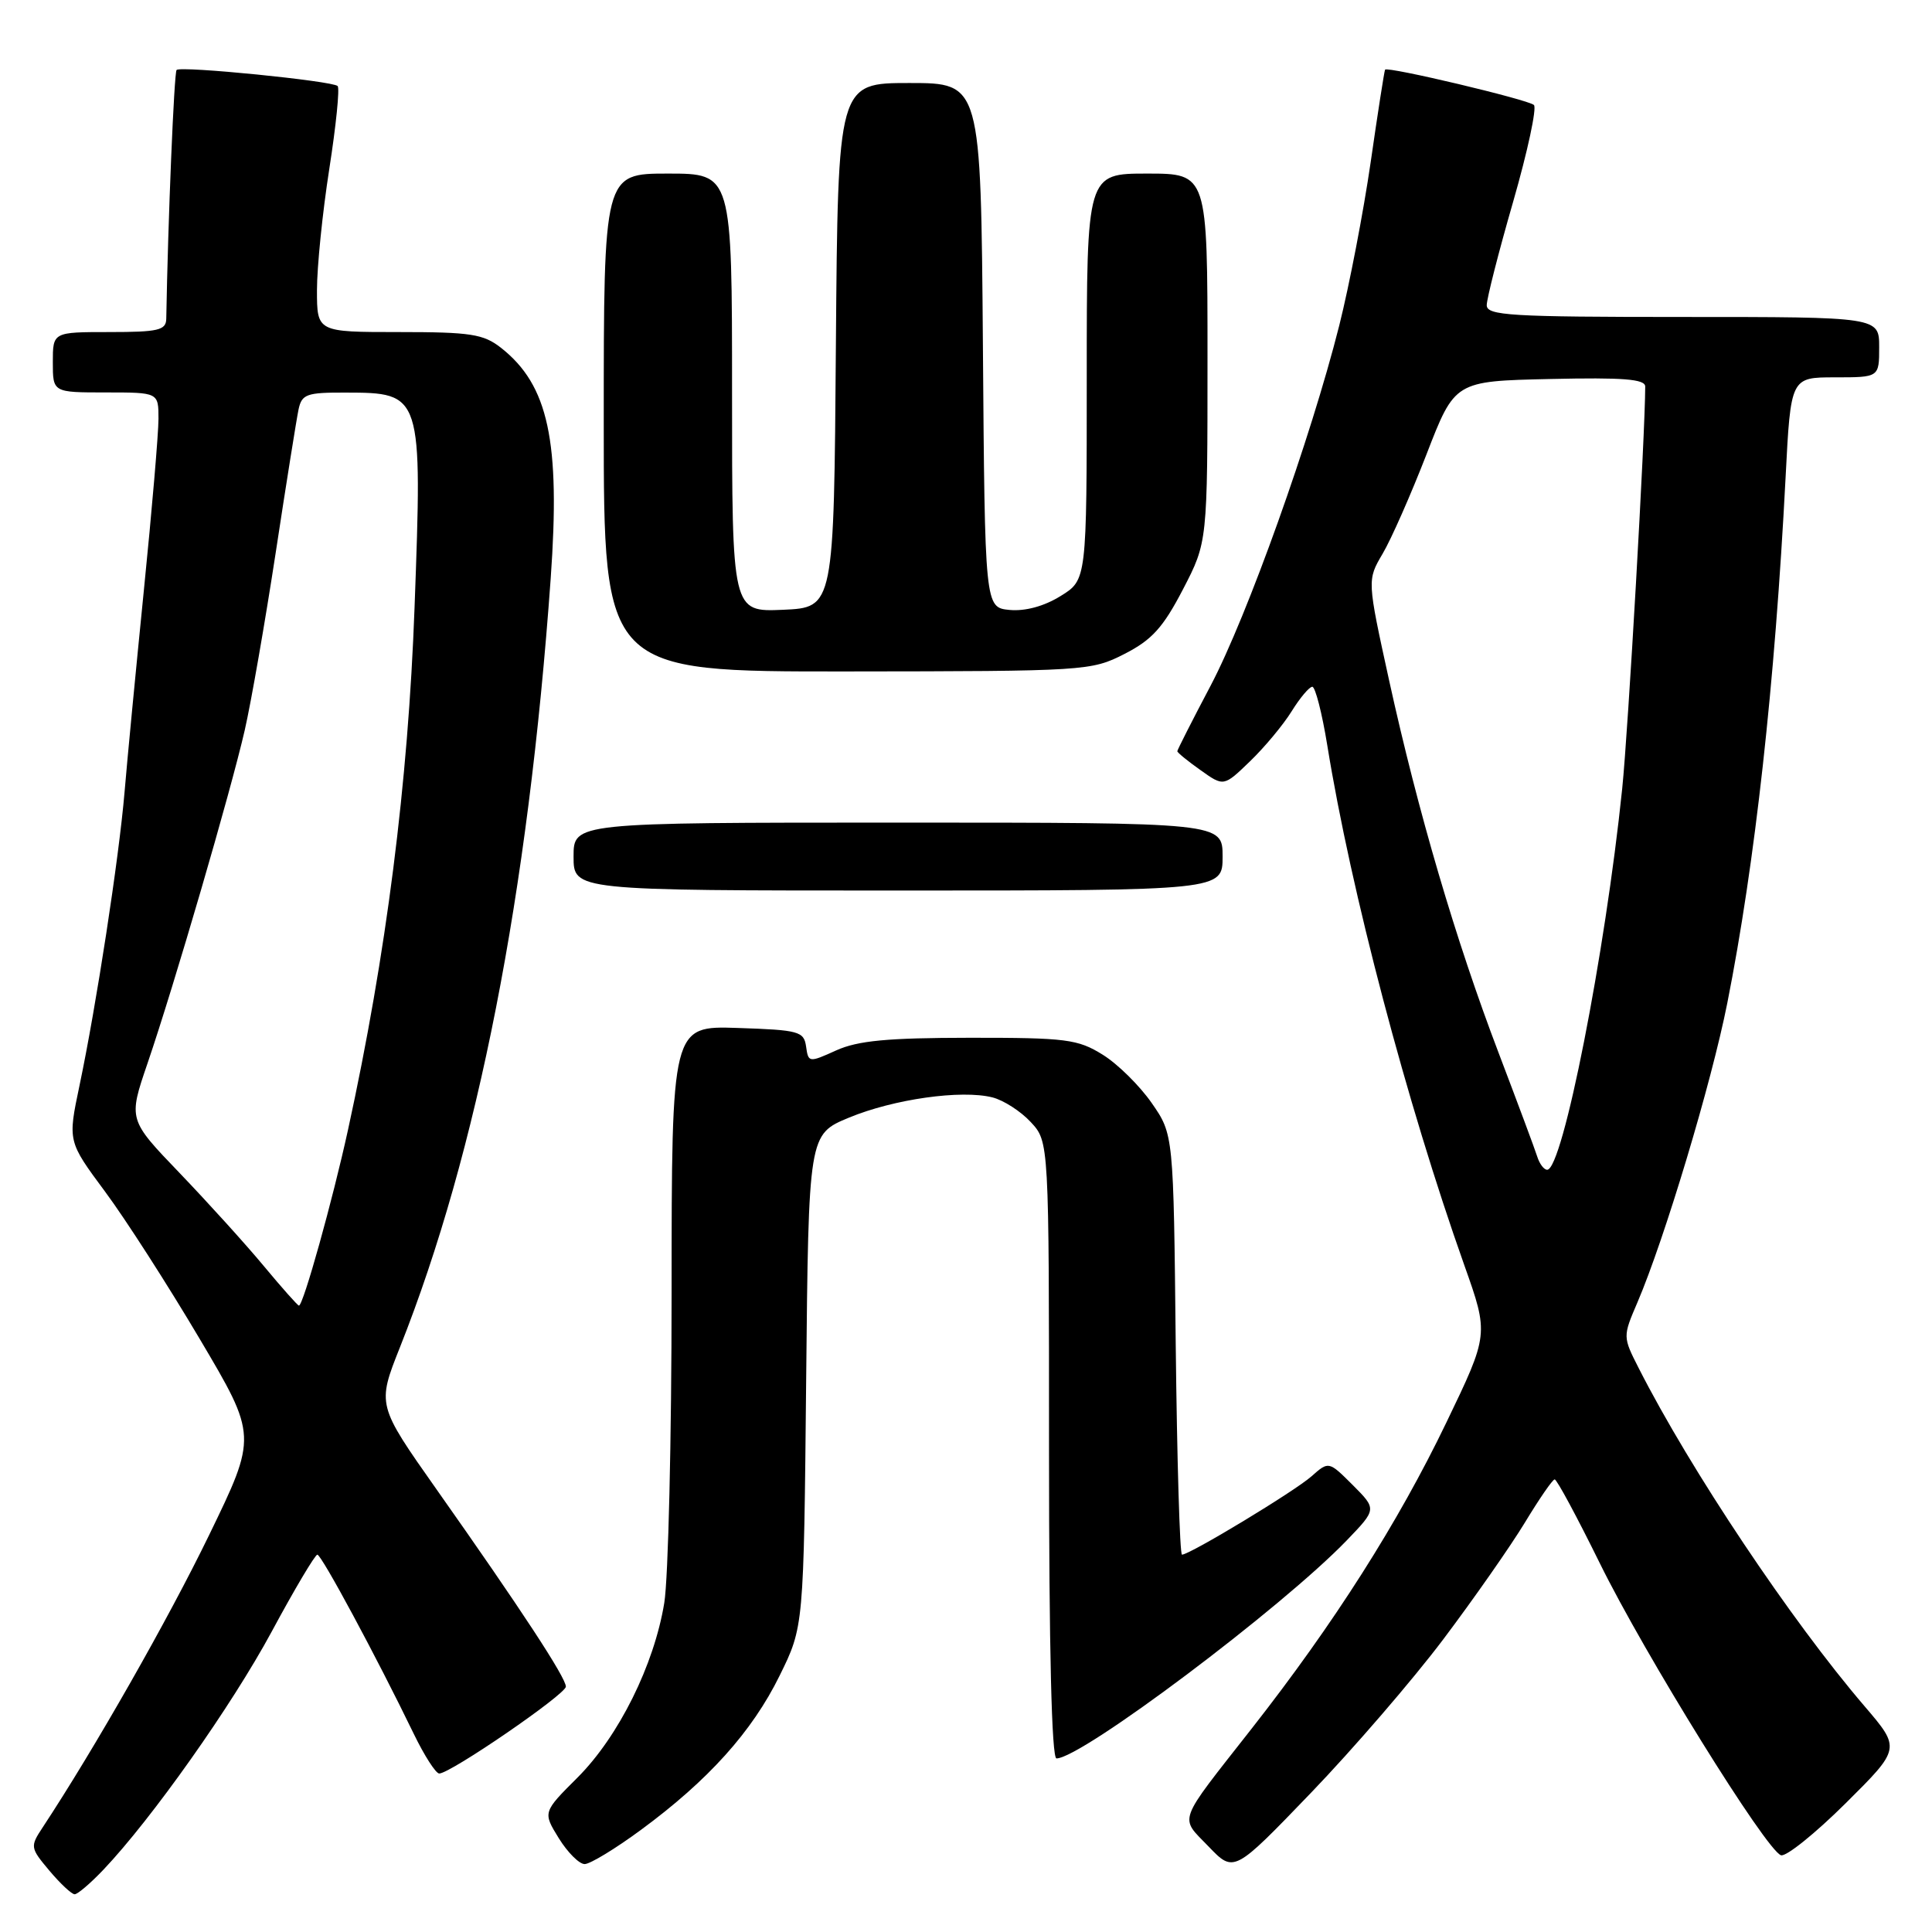 <?xml version="1.0" encoding="UTF-8" standalone="no"?>
<!DOCTYPE svg PUBLIC "-//W3C//DTD SVG 1.1//EN" "http://www.w3.org/Graphics/SVG/1.1/DTD/svg11.dtd" >
<svg xmlns="http://www.w3.org/2000/svg" xmlns:xlink="http://www.w3.org/1999/xlink" version="1.1" viewBox="0 0 256 256">
 <g >
 <path fill="currentColor"
d=" M 13.70 247.75 C 20.11 241.00 30.70 226.02 36.00 216.20 C 39.02 210.59 41.75 206.00 42.05 206.00 C 42.60 206.00 49.88 219.53 54.83 229.75 C 56.23 232.64 57.75 235.00 58.20 235.00 C 59.68 235.00 74.95 224.52 74.98 223.49 C 75.00 222.32 69.03 213.21 57.83 197.33 C 49.96 186.16 49.96 186.16 53.00 178.51 C 63.29 152.58 69.98 118.48 72.97 76.65 C 74.27 58.45 72.67 51.03 66.39 46.09 C 64.06 44.26 62.37 44.00 52.87 44.00 C 42.00 44.00 42.00 44.00 42.00 38.44 C 42.00 35.38 42.73 28.16 43.63 22.40 C 44.53 16.64 45.03 11.69 44.74 11.40 C 44.05 10.72 23.96 8.71 23.40 9.27 C 23.07 9.60 22.26 29.17 22.03 42.25 C 22.00 43.76 20.96 44.00 14.50 44.00 C 7.00 44.00 7.00 44.00 7.00 48.00 C 7.00 52.00 7.00 52.00 14.00 52.00 C 21.00 52.00 21.00 52.00 21.00 55.49 C 21.00 57.41 20.13 67.65 19.06 78.24 C 18.00 88.83 16.84 100.88 16.50 105.00 C 15.76 113.73 12.76 133.27 10.53 143.86 C 8.98 151.23 8.98 151.23 13.91 157.88 C 16.63 161.54 22.27 170.33 26.46 177.41 C 34.08 190.28 34.08 190.28 27.69 203.44 C 22.30 214.55 12.54 231.69 5.66 242.13 C 3.97 244.69 4.00 244.84 6.55 247.88 C 8.00 249.60 9.50 251.00 9.89 251.00 C 10.29 251.00 12.00 249.54 13.70 247.75 Z  M 191.24 217.22 C 195.29 211.84 200.16 204.87 202.06 201.74 C 203.95 198.62 205.72 196.04 206.00 196.03 C 206.28 196.01 208.96 201.00 211.97 207.11 C 217.94 219.25 234.02 245.17 235.99 245.83 C 236.66 246.05 240.51 242.96 244.54 238.96 C 251.86 231.69 251.86 231.69 247.07 226.09 C 237.35 214.76 223.99 194.77 217.15 181.31 C 215.02 177.12 215.02 177.12 216.97 172.57 C 220.55 164.21 226.78 143.49 228.87 132.94 C 232.55 114.40 235.18 90.71 236.60 63.25 C 237.28 50.00 237.28 50.00 243.14 50.00 C 249.00 50.00 249.00 50.00 249.00 46.00 C 249.00 42.00 249.00 42.00 223.00 42.00 C 200.10 42.00 197.00 41.81 197.00 40.44 C 197.00 39.58 198.57 33.41 200.50 26.73 C 202.42 20.06 203.66 14.28 203.25 13.91 C 202.46 13.19 183.83 8.77 183.53 9.23 C 183.43 9.38 182.57 14.90 181.62 21.50 C 180.66 28.10 178.79 37.83 177.46 43.12 C 173.69 58.08 165.27 81.64 160.41 90.86 C 157.98 95.46 156.00 99.37 156.00 99.54 C 156.00 99.72 157.38 100.85 159.08 102.05 C 162.15 104.24 162.15 104.24 165.64 100.87 C 167.56 99.02 170.04 96.04 171.15 94.25 C 172.26 92.46 173.49 91.00 173.89 91.00 C 174.28 91.00 175.18 94.49 175.87 98.75 C 179.00 118.09 186.40 146.15 194.03 167.65 C 197.28 176.80 197.28 176.80 191.65 188.49 C 185.28 201.74 176.78 215.11 165.86 229.04 C 155.84 241.82 156.27 240.64 160.14 244.67 C 163.50 248.17 163.50 248.17 173.68 237.59 C 179.28 231.77 187.18 222.61 191.24 217.22 Z  M 84.94 242.46 C 93.84 235.91 99.66 229.45 103.30 222.04 C 106.50 215.55 106.50 215.55 106.82 182.93 C 107.14 150.31 107.14 150.31 112.50 148.09 C 118.42 145.64 127.37 144.37 131.50 145.41 C 132.97 145.78 135.26 147.25 136.59 148.69 C 139.00 151.29 139.00 151.29 139.00 192.15 C 139.00 218.43 139.35 233.00 139.99 233.00 C 143.29 233.00 169.84 213.05 178.47 204.09 C 182.43 199.97 182.43 199.97 179.25 196.78 C 176.06 193.60 176.06 193.60 173.78 195.62 C 171.55 197.60 157.66 206.00 156.62 206.00 C 156.33 206.00 155.96 193.47 155.79 178.16 C 155.50 150.32 155.50 150.32 152.61 146.16 C 151.02 143.87 148.10 140.98 146.11 139.75 C 142.81 137.70 141.28 137.50 128.50 137.51 C 117.60 137.52 113.68 137.89 110.81 139.18 C 107.19 140.82 107.11 140.81 106.81 138.67 C 106.52 136.66 105.87 136.48 97.75 136.21 C 89.00 135.92 89.00 135.92 88.99 171.21 C 88.99 190.62 88.55 209.15 88.02 212.39 C 86.68 220.61 81.98 230.07 76.54 235.52 C 71.92 240.13 71.92 240.13 74.04 243.57 C 75.21 245.46 76.75 247.00 77.47 247.00 C 78.19 247.00 81.55 244.96 84.94 242.46 Z  M 162.00 113.50 C 162.00 109.00 162.00 109.00 119.00 109.00 C 76.00 109.00 76.00 109.00 76.00 113.50 C 76.00 118.00 76.00 118.00 119.00 118.00 C 162.00 118.00 162.00 118.00 162.00 113.50 Z  M 149.00 86.65 C 152.64 84.79 154.12 83.15 156.75 78.09 C 160.00 71.83 160.00 71.83 160.00 47.41 C 160.00 23.00 160.00 23.00 152.00 23.00 C 144.00 23.00 144.00 23.00 144.00 49.92 C 144.00 76.84 144.00 76.84 140.53 78.98 C 138.34 80.34 135.84 81.01 133.78 80.82 C 130.50 80.50 130.50 80.50 130.24 45.75 C 129.97 11.00 129.97 11.00 120.50 11.00 C 111.03 11.00 111.03 11.00 110.76 45.75 C 110.50 80.50 110.50 80.50 103.75 80.80 C 97.00 81.09 97.00 81.09 97.00 52.05 C 97.00 23.00 97.00 23.00 88.50 23.00 C 80.00 23.00 80.00 23.00 80.00 56.00 C 80.00 89.00 80.00 89.00 112.25 88.97 C 143.89 88.94 144.59 88.90 149.00 86.65 Z  M 34.95 167.75 C 32.55 164.86 27.53 159.32 23.79 155.42 C 17.00 148.35 17.00 148.35 19.54 140.92 C 23.08 130.56 30.58 104.84 32.43 96.75 C 33.28 93.03 35.12 82.46 36.53 73.25 C 37.93 64.04 39.30 55.49 39.56 54.25 C 39.99 52.23 40.63 52.00 45.77 52.02 C 55.95 52.04 55.97 52.10 54.93 80.50 C 54.08 103.79 51.19 126.48 46.11 149.72 C 44.09 158.98 40.18 173.00 39.61 173.00 C 39.45 173.00 37.35 170.64 34.95 167.75 Z  M 203.69 153.25 C 203.39 152.29 201.08 146.10 198.57 139.50 C 192.90 124.62 187.89 107.57 184.07 90.18 C 181.15 76.86 181.15 76.86 183.20 73.38 C 184.34 71.46 186.95 65.53 189.02 60.20 C 192.77 50.50 192.77 50.50 205.39 50.22 C 215.11 50.00 218.00 50.23 218.00 51.22 C 217.99 57.61 215.75 96.67 214.95 104.50 C 212.69 126.42 207.06 155.00 205.01 155.00 C 204.58 155.00 203.99 154.21 203.69 153.25 Z "/>
</g>
</svg>